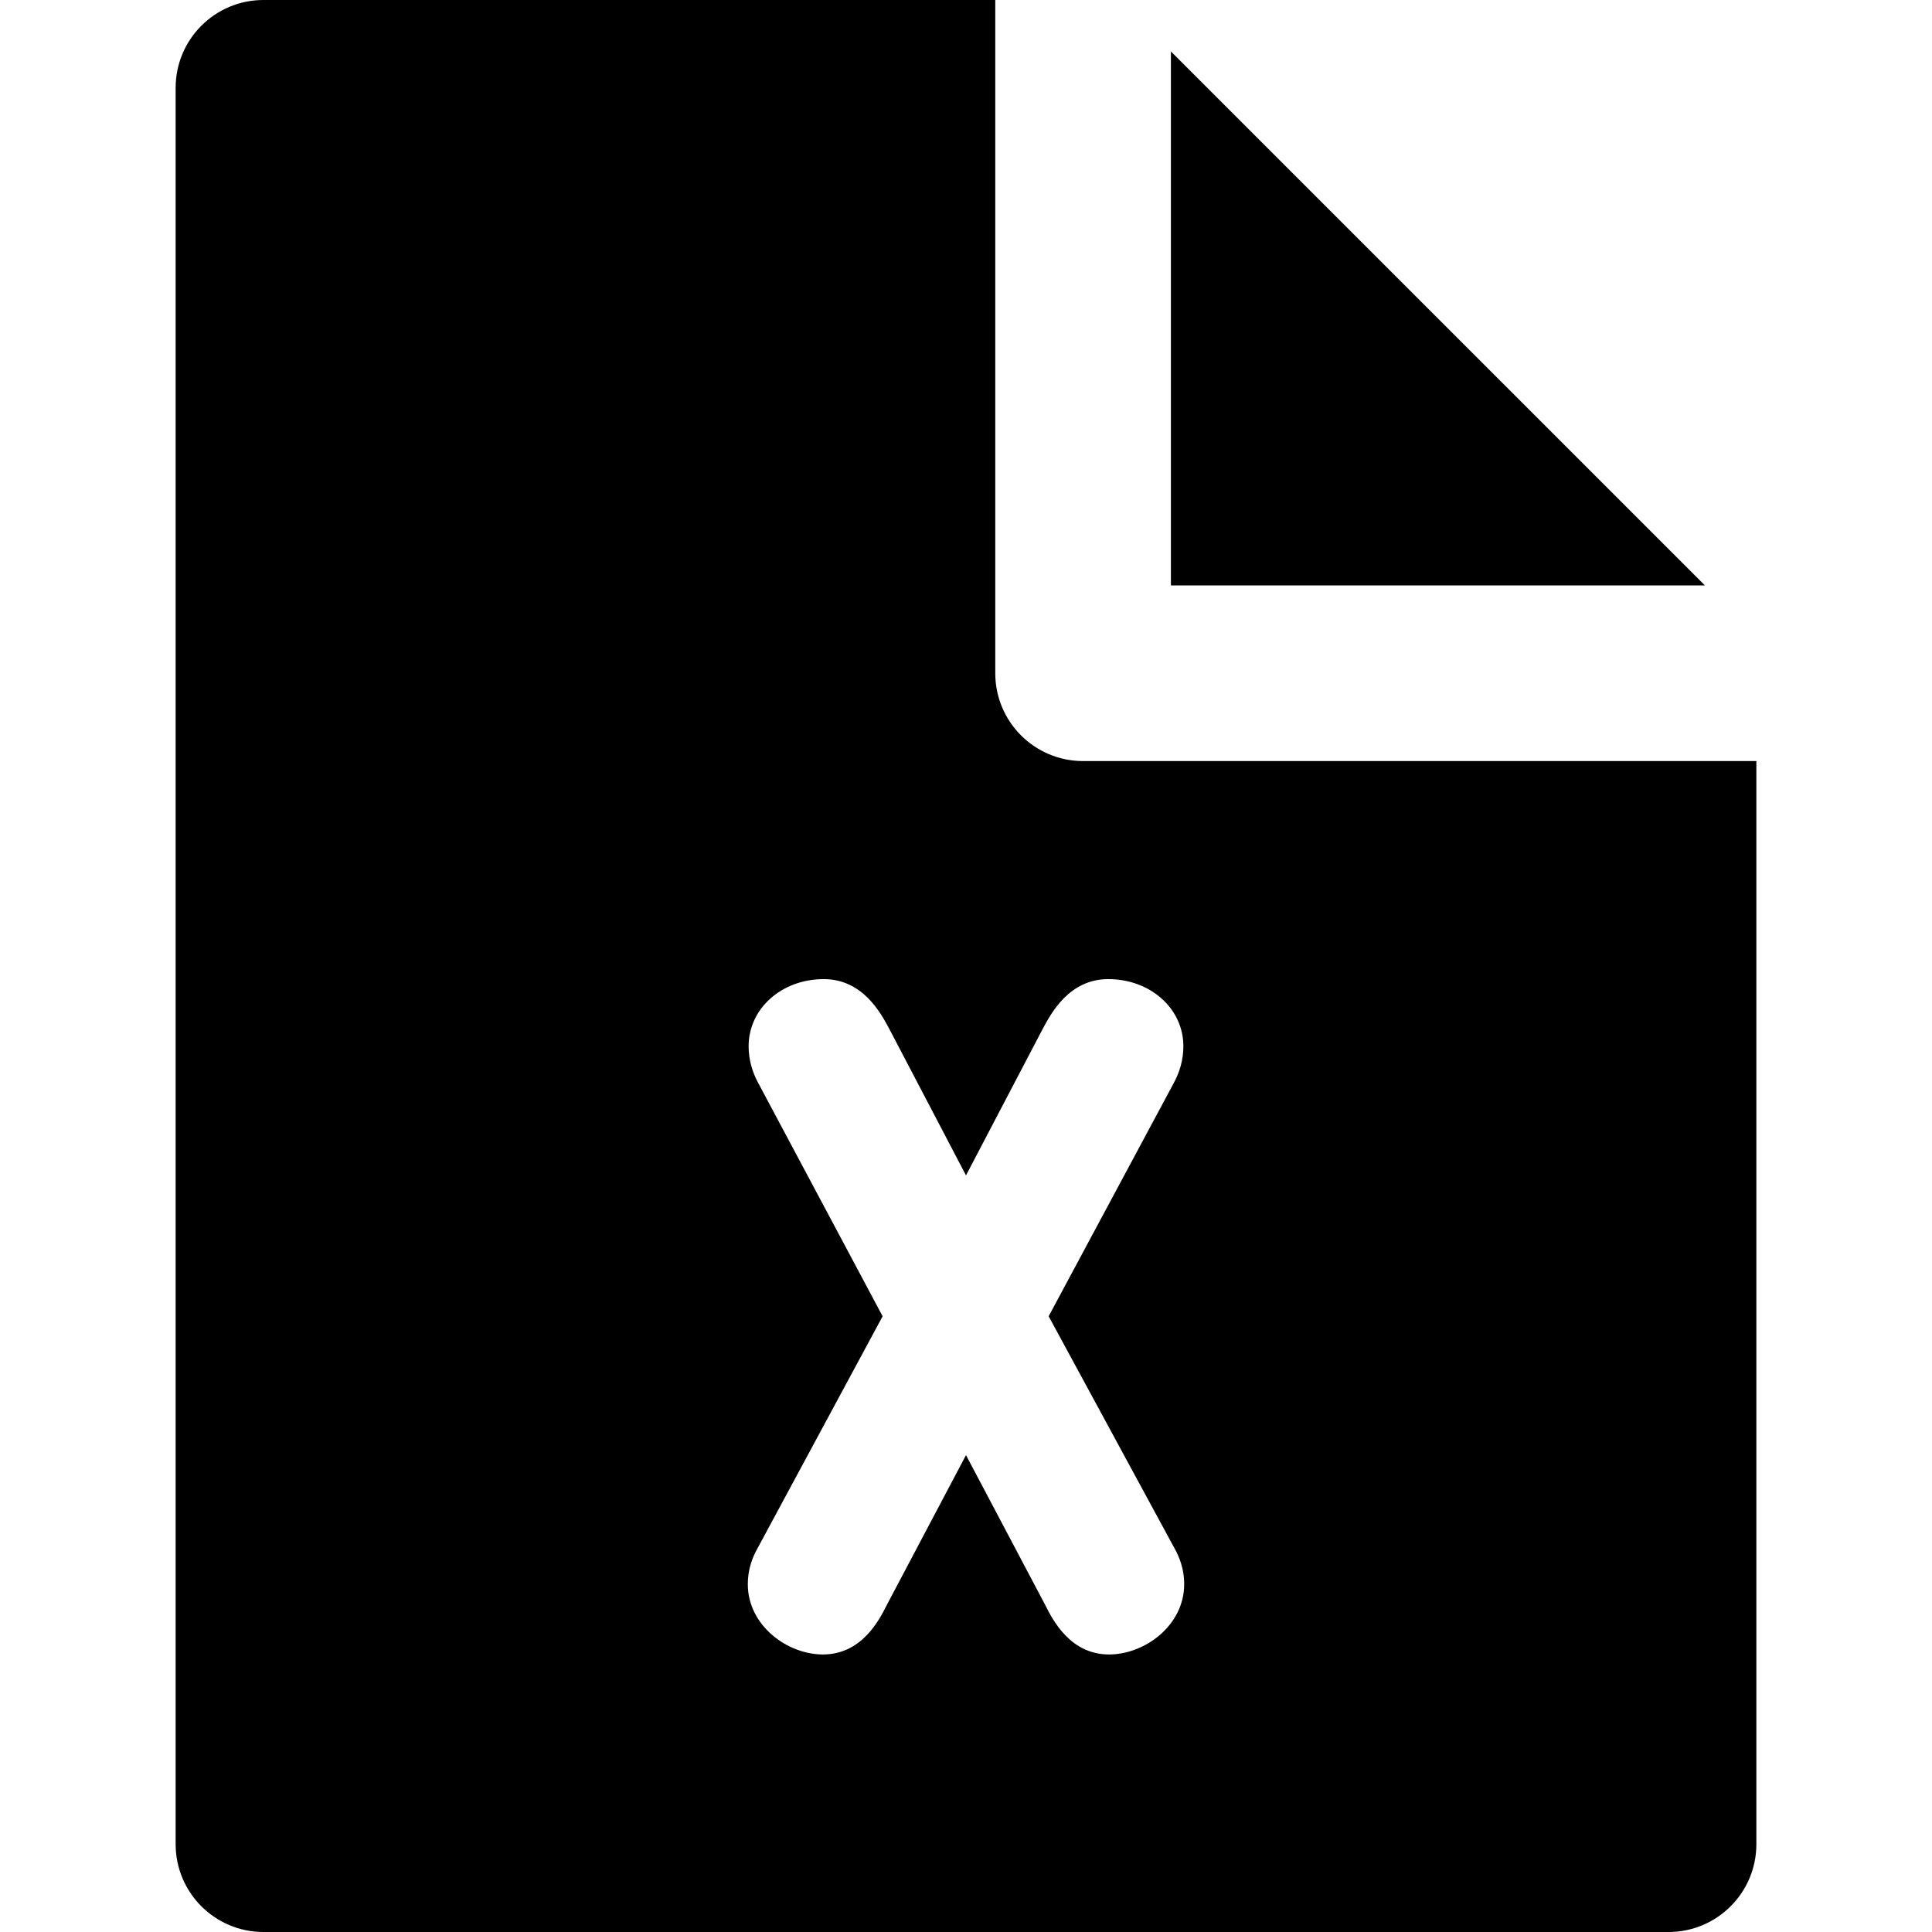 <?xml version="1.0" encoding="iso-8859-1"?>
<!-- Generator: Adobe Illustrator 19.0.0, SVG Export Plug-In . SVG Version: 6.00 Build 0)  -->
<svg version="1.1" id="Layer_1" xmlns="http://www.w3.org/2000/svg" xmlns:xlink="http://www.w3.org/1999/xlink" x="0px" y="0px"
	 viewBox="0 0 330 330" style="enable-background:new 0 0 330 330;" xml:space="preserve">
<g id="XMLID_795_">
	<polygon id="XMLID_796_" points="200,99.997 291.213,99.997 200,8.787 	"/>
	<path id="XMLID_797_" d="M30,315c0,8.284,6.716,15,15,15h240c8.284,0,15-6.716,15-15V129.997H185c-8.284,0-15-6.716-15-15V0H45
		c-8.284,0-15,6.716-15,15V315z M129.611,185.172c-1.155-2.066-1.74-4.244-1.74-6.473c0-6.425,5.634-11.458,12.826-11.458
		c6.682,0,9.768,5.805,11.25,8.595L165,200.765l13.018-24.861c0.009-0.017,0.044-0.083,0.053-0.099
		c1.482-2.779,4.565-8.564,11.232-8.564c7.192,0,12.826,5.033,12.826,11.458c0,2.236-0.588,4.417-1.747,6.486l-21.263,39.643
		l21.696,40.004c0.043,0.079,0.084,0.158,0.123,0.238c0.894,1.799,1.329,3.605,1.329,5.522c0,7.074-6.759,12.003-12.825,12.003
		c-6.622,0-9.611-5.851-10.906-8.439L165,248.547l-13.535,25.609c-1.297,2.589-4.287,8.439-10.907,8.439
		c-6.065,0-12.825-4.929-12.825-12.003c0-1.935,0.443-3.754,1.354-5.561c0.031-0.062,0.063-0.123,0.096-0.183l21.576-40.02
		L129.611,185.172z"/>
</g>
<g>
</g>
<g>
</g>
<g>
</g>
<g>
</g>
<g>
</g>
<g>
</g>
<g>
</g>
<g>
</g>
<g>
</g>
<g>
</g>
<g>
</g>
<g>
</g>
<g>
</g>
<g>
</g>
<g>
</g>
</svg>
